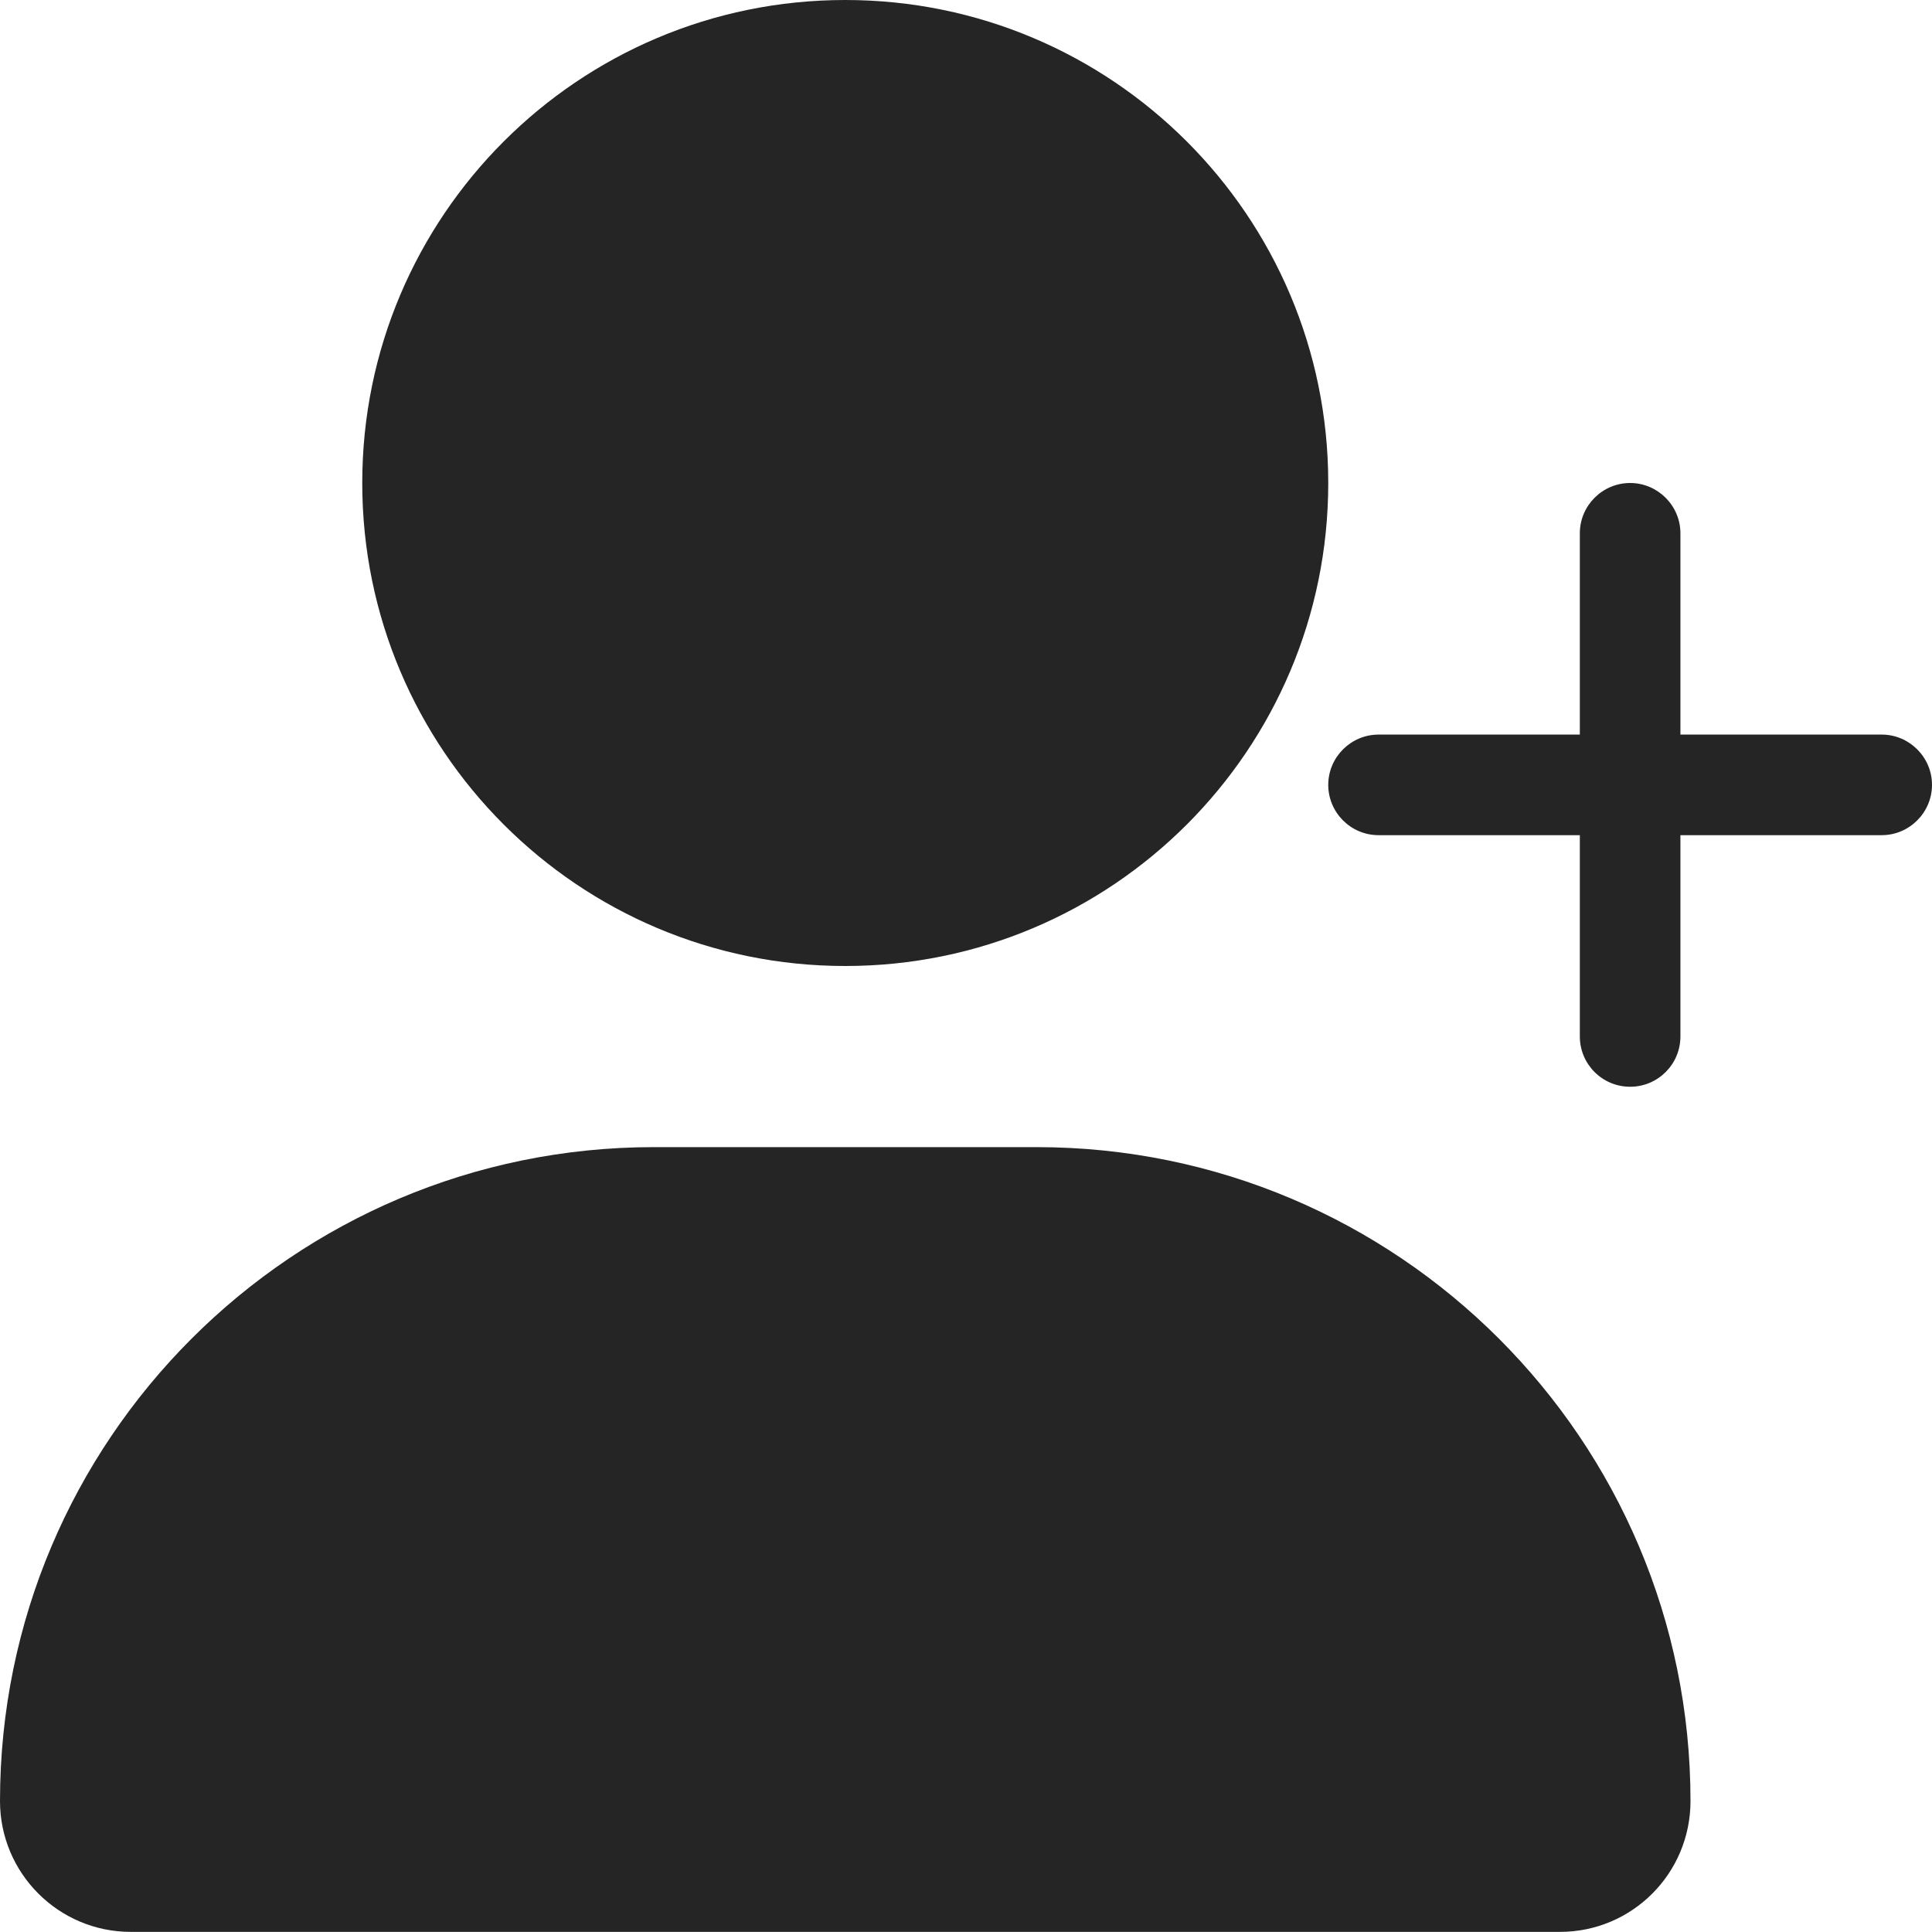 <svg width="32" height="32" viewBox="0 0 32 32" fill="none" xmlns="http://www.w3.org/2000/svg">
<path d="M14 16C18.419 16 22 12.418 22 8C22 3.582 18.419 0 14 0C9.581 0 6 3.582 6 8C6 12.418 9.581 16 14 16ZM17.169 19H10.831C4.851 19 0 23.85 0 29.831C0 31.027 0.97 31.998 2.166 31.998H25.835C27.031 32 28 31.031 28 29.831C28 23.85 23.15 19 17.169 19Z" fill="#252525"/>
<path d="M27.833 12.167H31.167C31.625 12.167 32 12.542 32 13C32 13.458 31.625 13.833 31.167 13.833H27.833V17.167C27.833 17.627 27.461 18 27 18C26.539 18 26.167 17.627 26.167 17.167V13.833H22.833C22.373 13.833 22 13.458 22 13C22 12.542 22.375 12.167 22.833 12.167H26.167V8.833C26.167 8.373 26.542 8 27 8C27.458 8 27.833 8.375 27.833 8.833V12.167Z" fill="#252525"/>
</svg>
